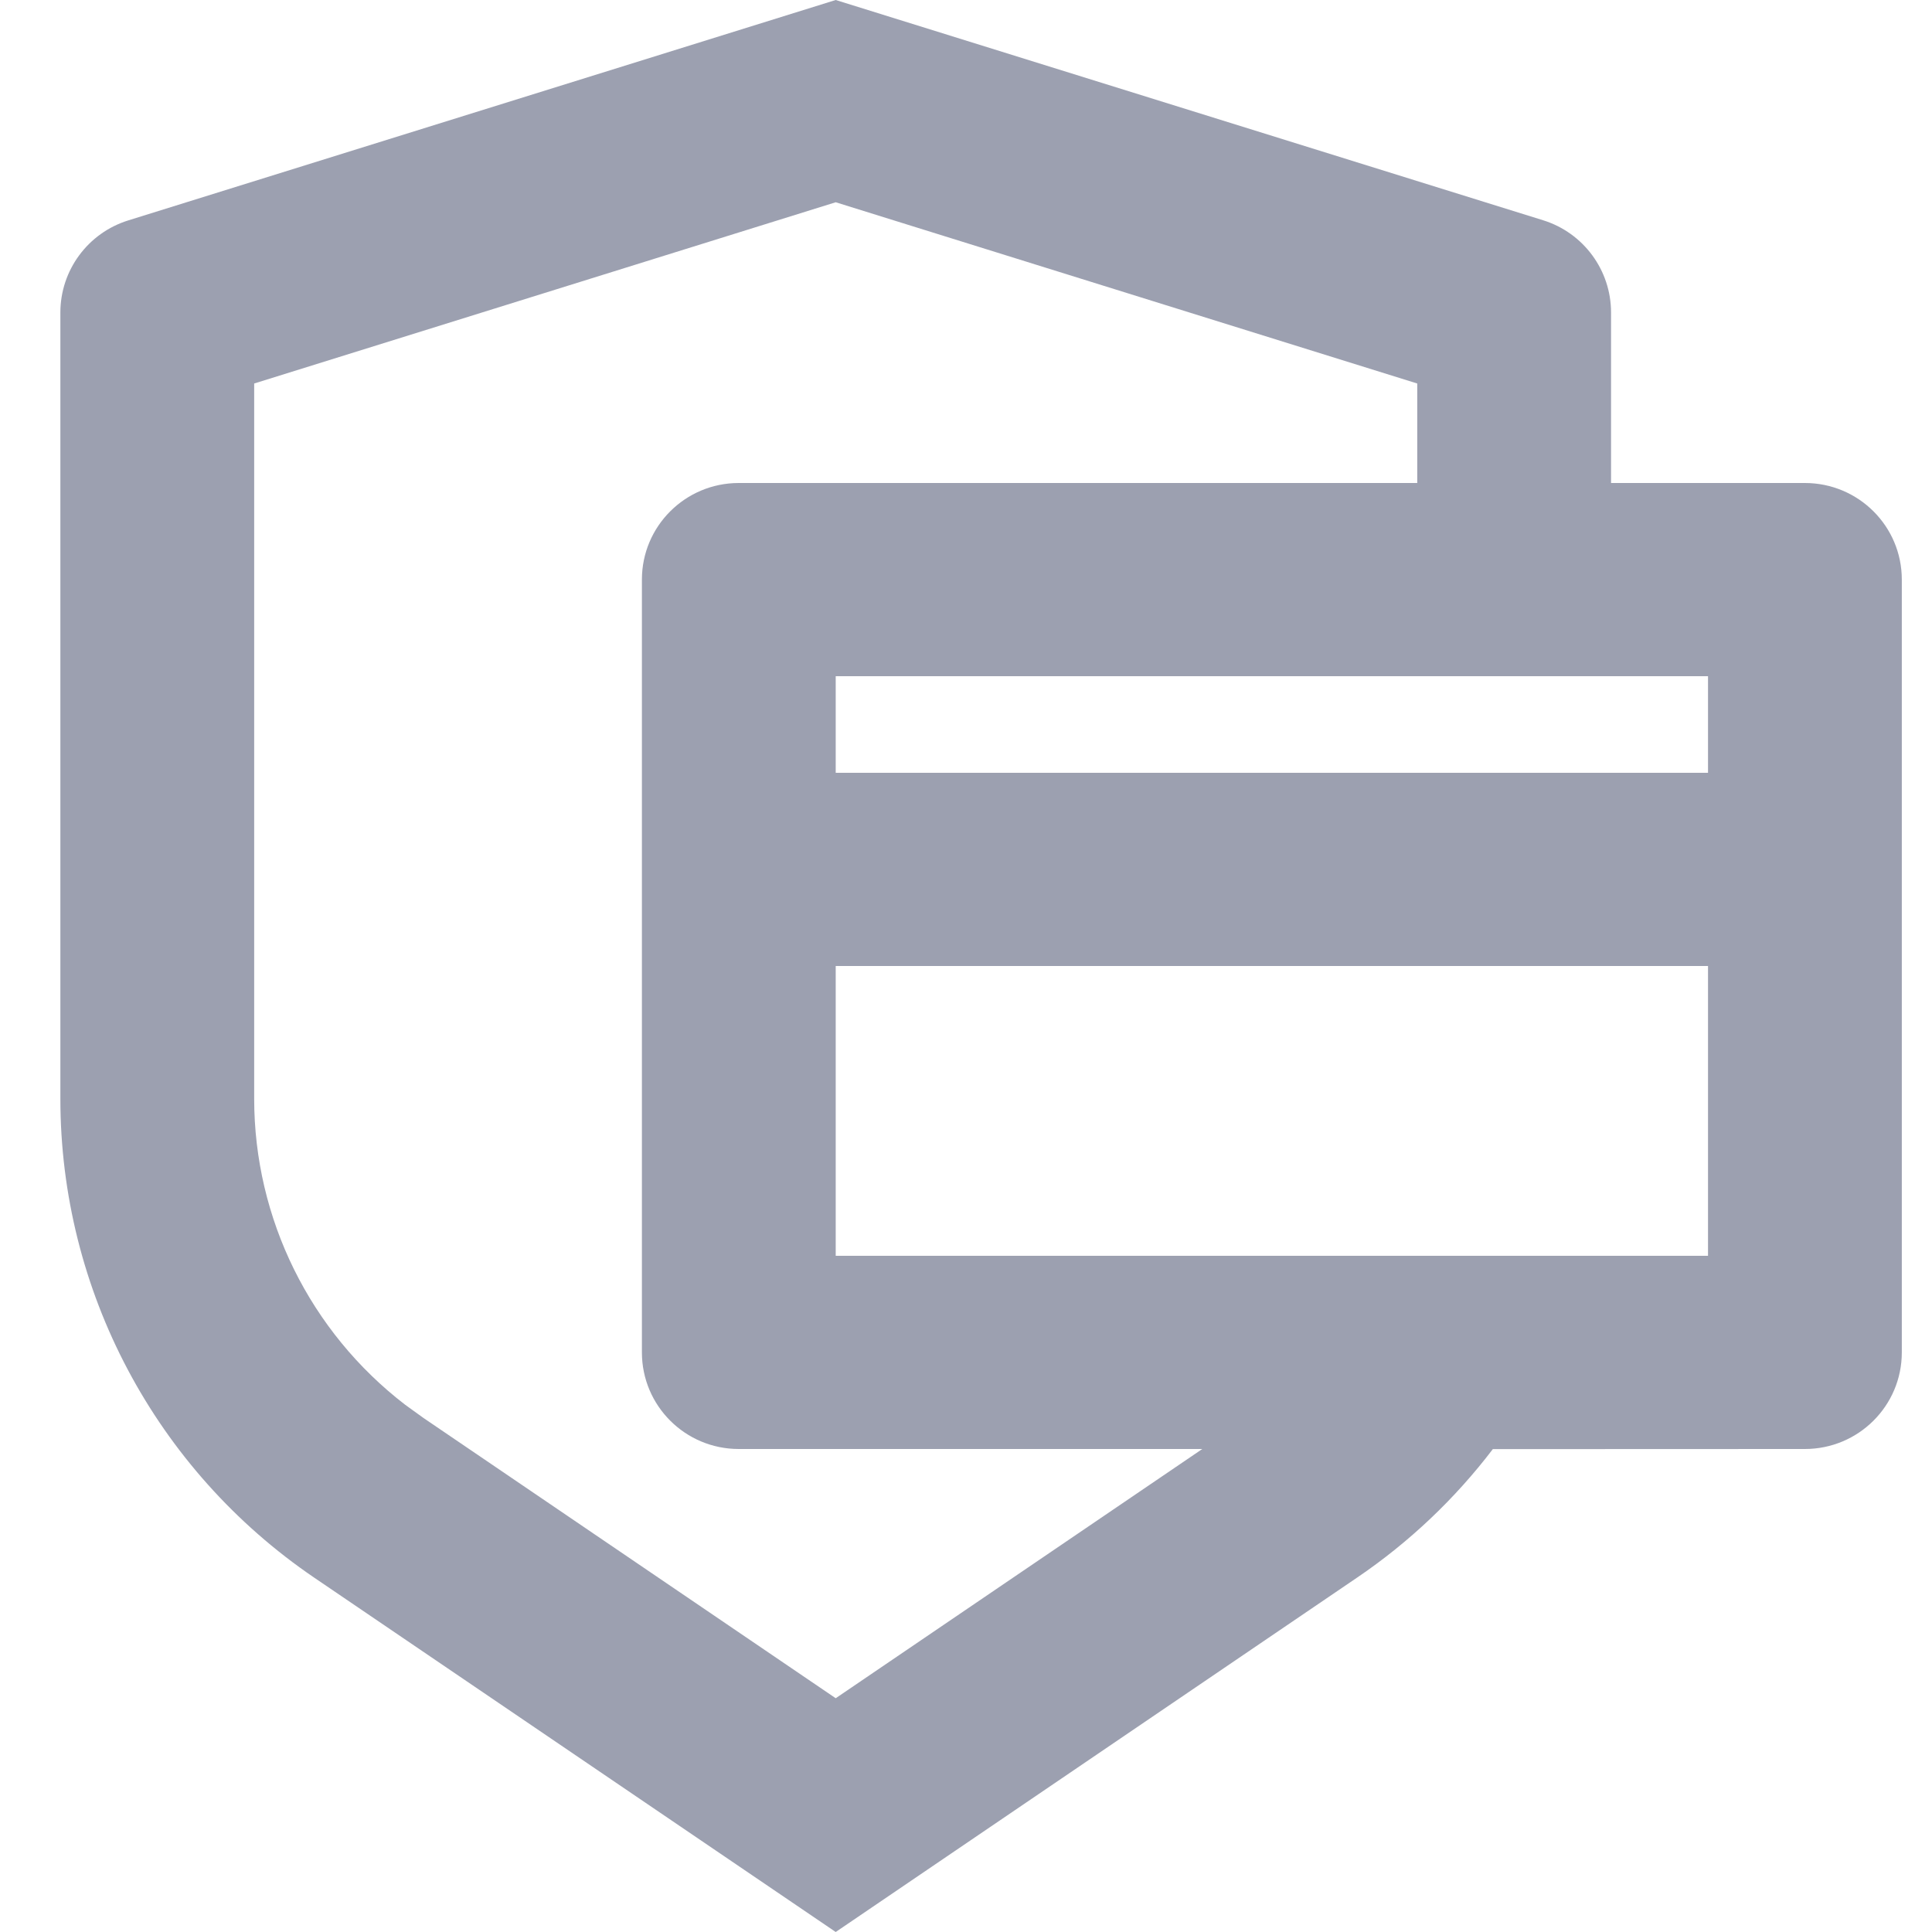<svg width="16" height="16" viewBox="0 0 16 16" fill="none" xmlns="http://www.w3.org/2000/svg">
<path fill-rule="evenodd" clip-rule="evenodd" d="M12.779 1.824L6.921 0L1.063 1.825C0.728 1.929 0.5 2.238 0.5 2.588V9.099C0.5 10.687 1.287 12.171 2.603 13.066L6.921 16L11.239 13.065C11.675 12.769 12.052 12.409 12.363 12.001L14.947 12C15.391 12 15.75 11.642 15.75 11.2V4.8C15.75 4.358 15.391 4 14.947 4H13.342V2.588C13.342 2.238 13.114 1.928 12.779 1.824ZM2.105 3.176L6.921 1.675L11.737 3.176V4H6.118C5.675 4 5.316 4.358 5.316 4.8V11.2C5.316 11.642 5.675 12 6.118 12H9.957L6.921 14.064L3.507 11.743L3.356 11.634C2.567 11.028 2.105 10.092 2.105 9.099V3.176ZM6.921 8V10.4H14.145V8H6.921ZM14.145 6.4H6.921V5.6H14.145V6.4Z" fill="#9CA0B0"/>
</svg>
